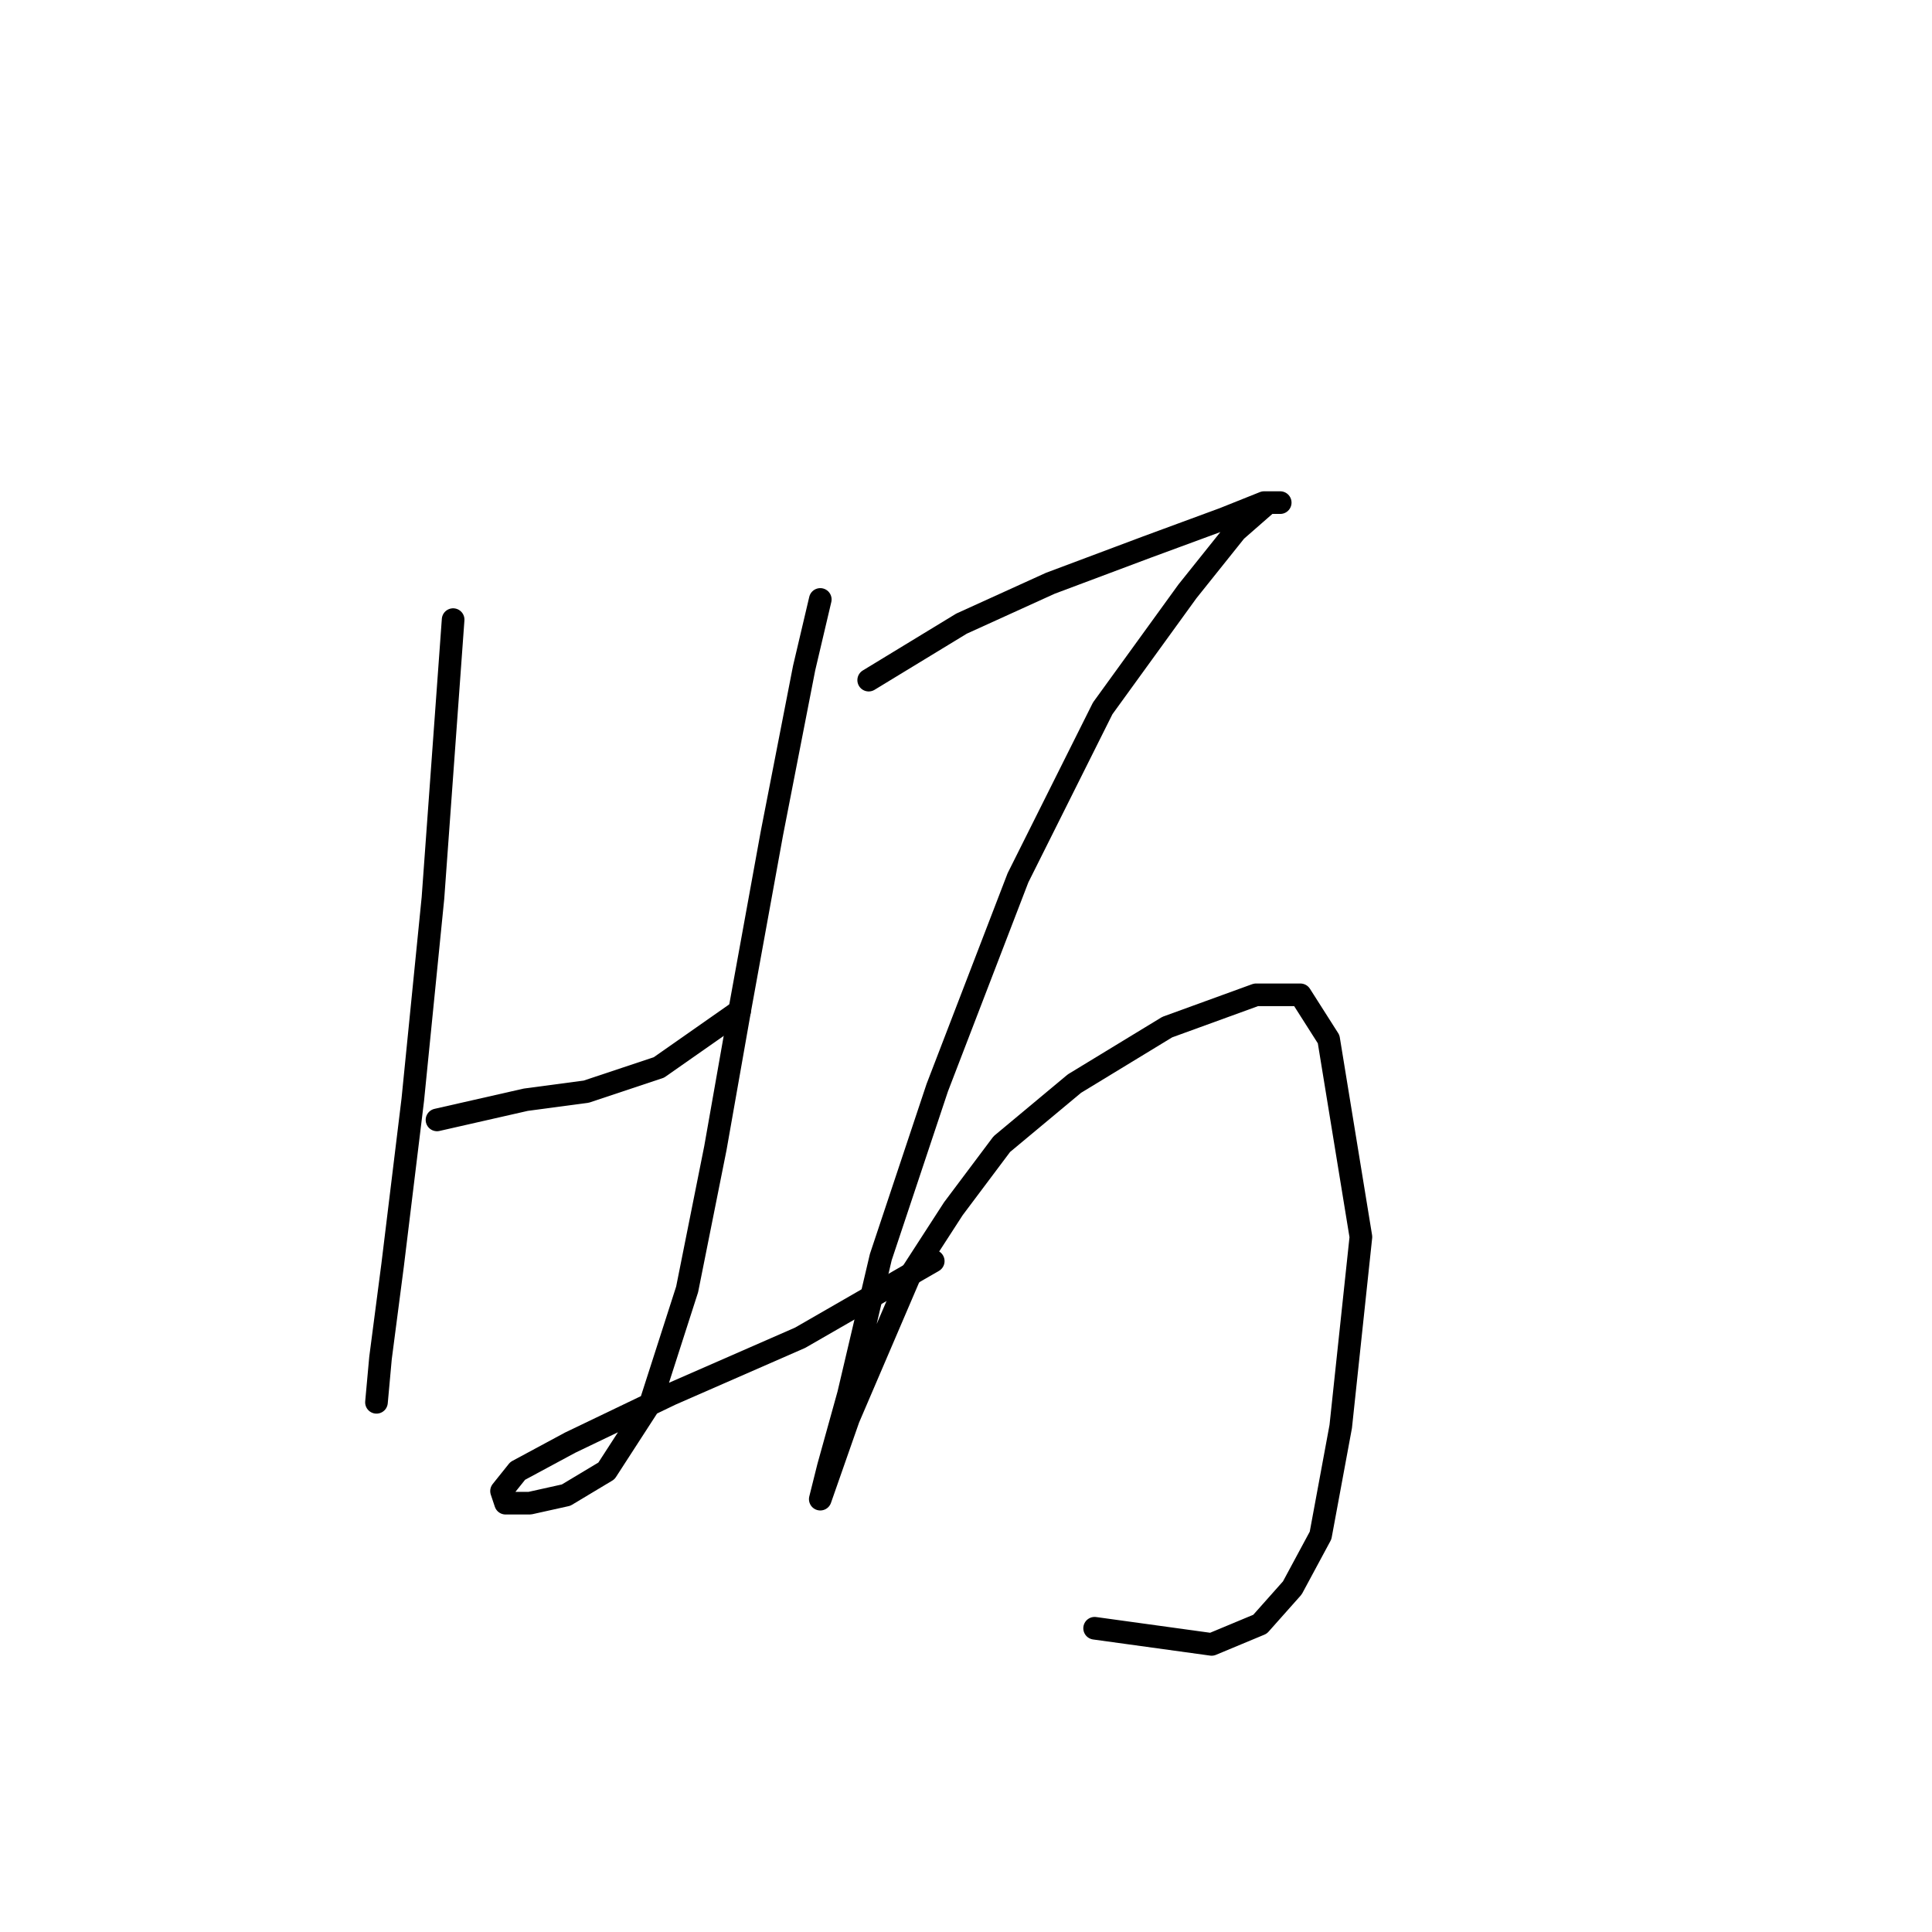 <?xml version="1.0" standalone="no"?>
    <svg width="256" height="256" xmlns="http://www.w3.org/2000/svg" version="1.1">
    <polyline stroke="black" stroke-width="3" stroke-linecap="round" fill="transparent" stroke-linejoin="round" points="60.042 82.103 57.369 118.99 54.696 145.72 52.023 167.638 50.42 179.934 49.885 185.814 49.885 185.814 49.885 185.814 " />
        <polyline stroke="black" stroke-width="3" stroke-linecap="round" fill="transparent" stroke-linejoin="round" points="57.904 148.393 69.665 145.72 77.684 144.65 87.307 141.443 97.999 133.958 97.999 133.958 " />
        <polyline stroke="black" stroke-width="3" stroke-linecap="round" fill="transparent" stroke-linejoin="round" points="108.691 79.43 106.552 88.518 102.276 110.436 97.999 133.958 94.791 152.135 91.049 170.846 86.238 185.814 80.357 194.903 75.011 198.11 70.2 199.179 66.992 199.179 66.457 197.576 68.596 194.903 75.546 191.16 88.911 184.745 106.018 177.261 123.659 167.104 123.659 167.104 " />
        <polyline stroke="black" stroke-width="3" stroke-linecap="round" fill="transparent" stroke-linejoin="round" points="115.106 90.121 127.402 82.637 139.163 77.291 151.993 72.48 162.15 68.738 167.496 66.599 169.635 66.599 168.031 66.599 163.754 70.341 157.339 78.36 146.112 93.864 134.886 116.317 124.194 144.116 116.71 166.569 112.433 184.745 109.76 194.368 108.691 198.645 108.691 198.645 112.433 187.953 120.452 169.242 126.332 160.154 132.748 151.6 142.37 143.581 154.666 136.097 166.427 131.82 172.308 131.82 176.05 137.701 180.327 163.896 177.654 189.022 174.981 203.456 171.239 210.406 166.962 215.217 160.547 217.89 145.043 215.752 145.043 215.752 " />
        </svg>